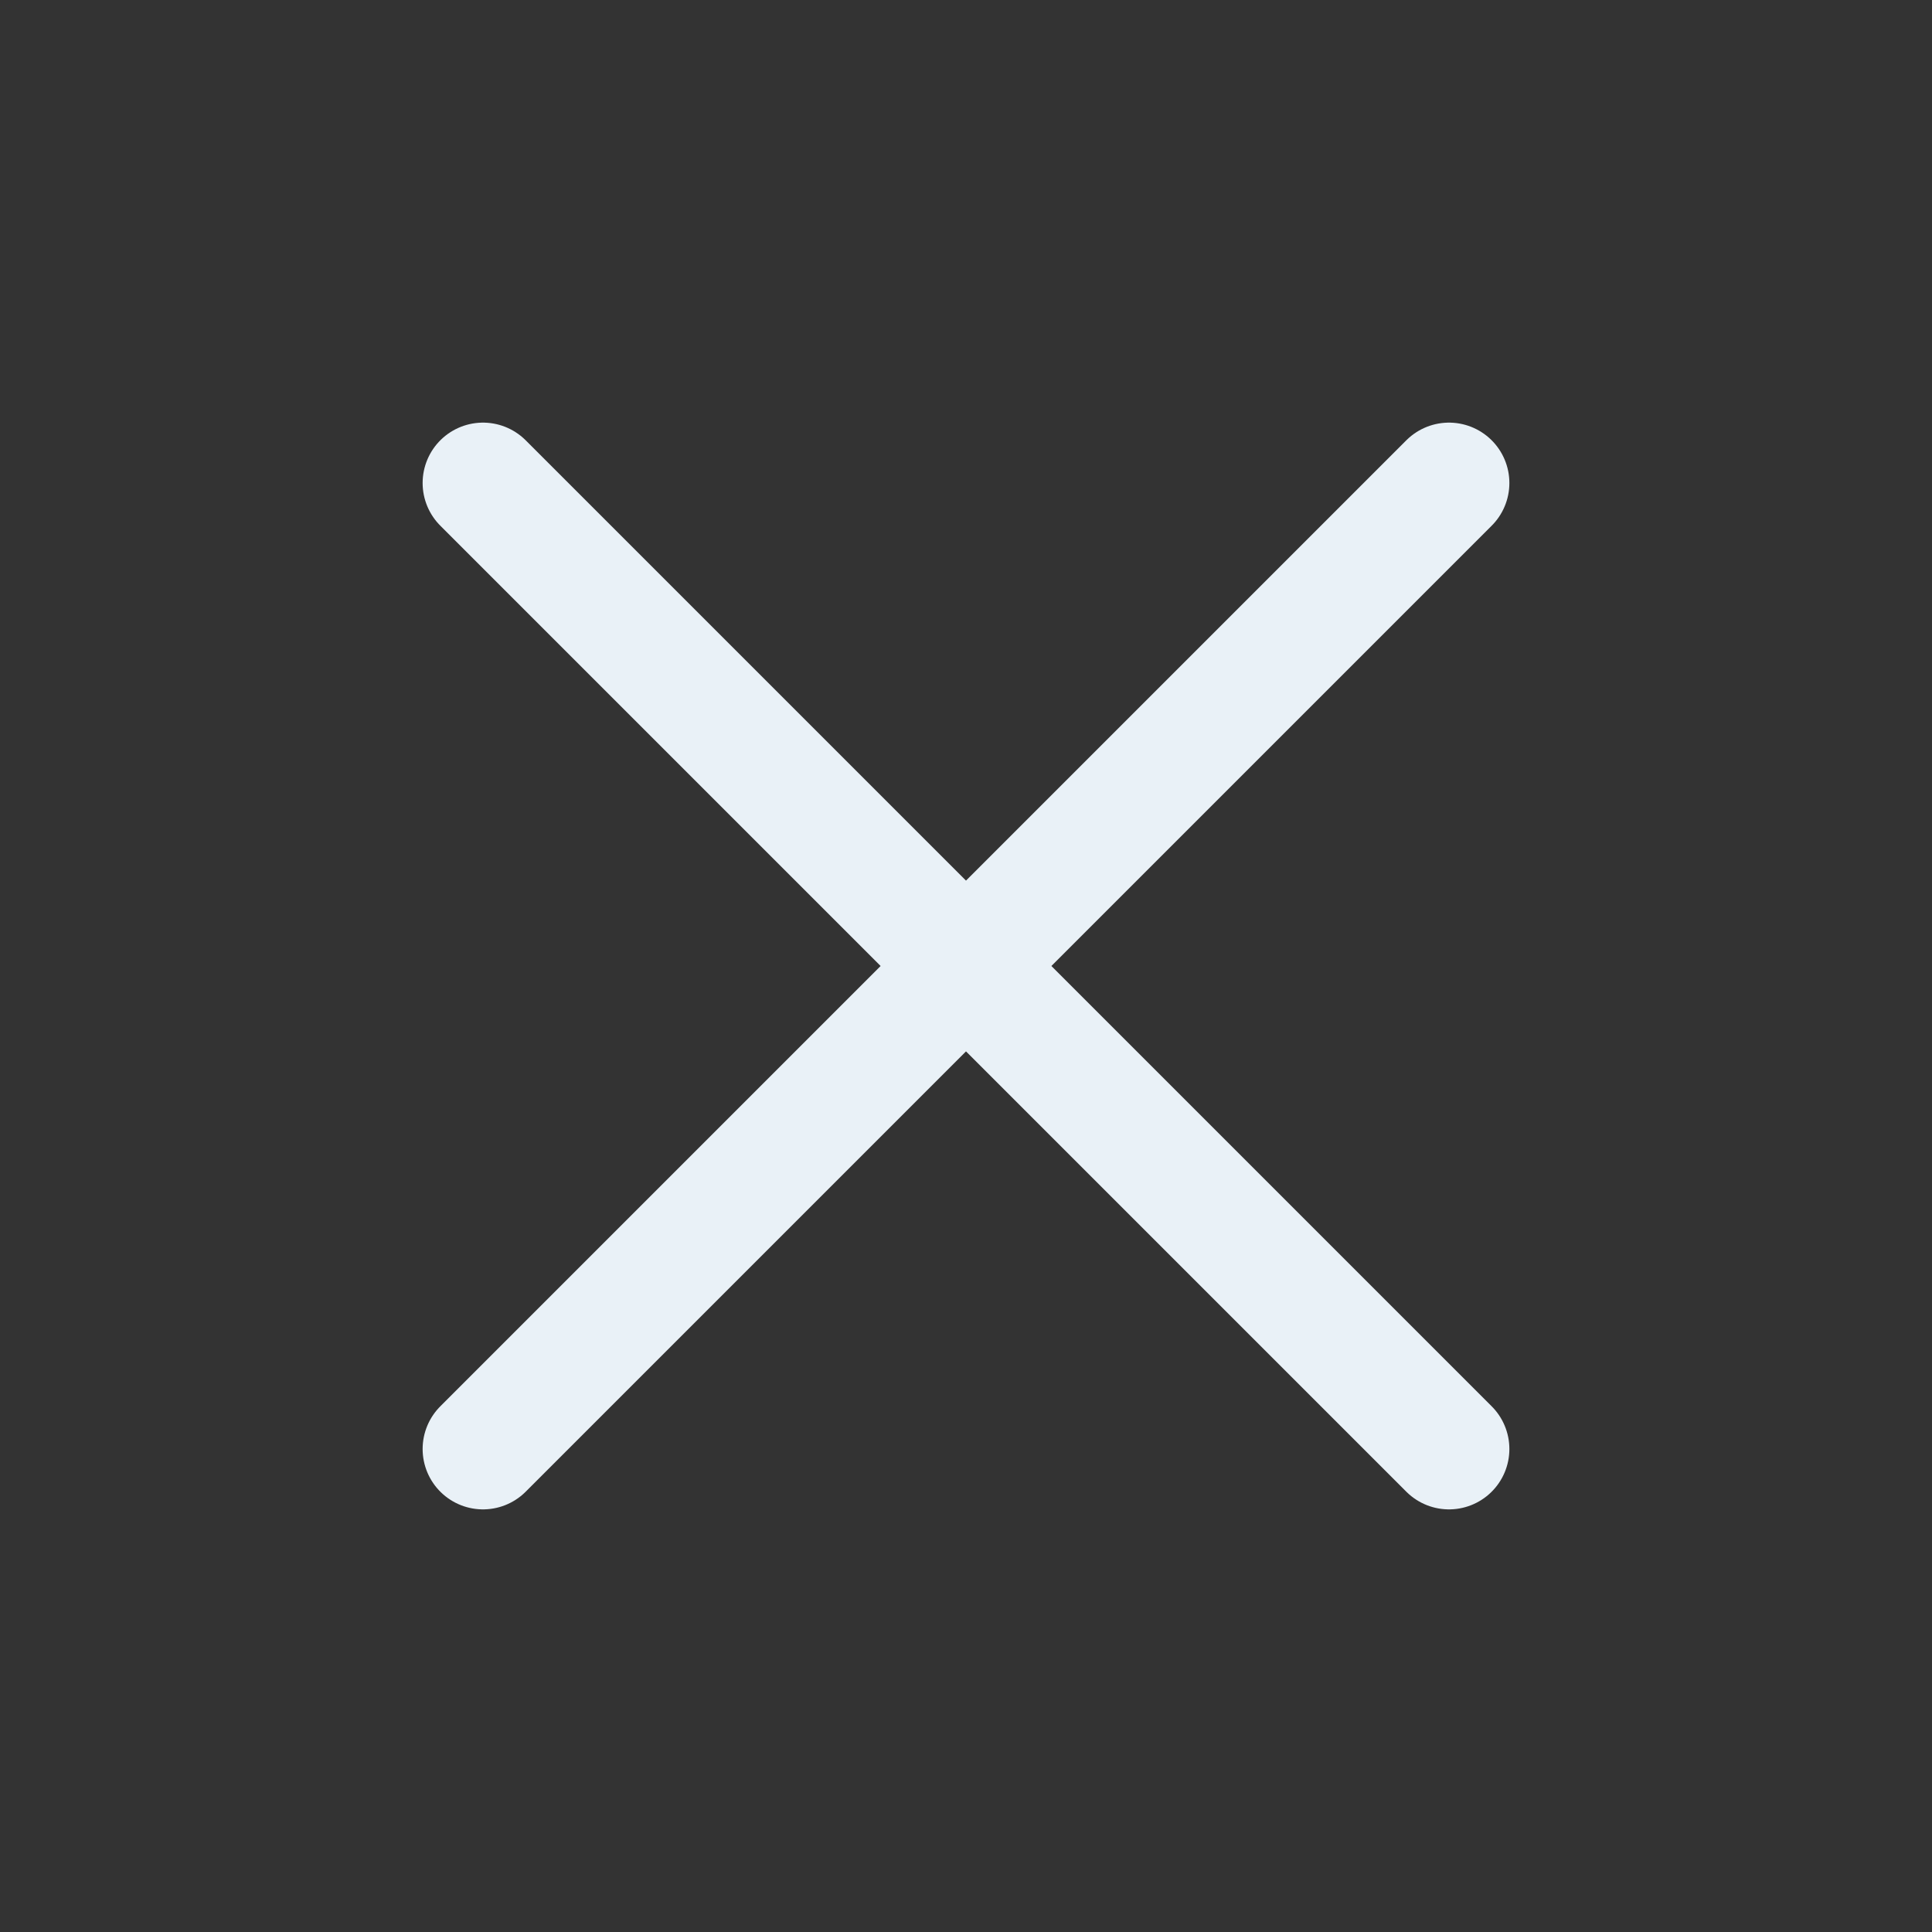 <svg xmlns="http://www.w3.org/2000/svg" fill="#E9F1F7" viewBox="0 0 24 24" stroke-width="1.5" stroke="#E9F1F7" class="w-6 h-6">
  <rect x="0" y="0" width="24" height="24" fill="#333333" stroke="none"/>
  <path stroke-linecap="round" stroke-linejoin="round" d="M6 18L18 6M6 6l12 12" />
</svg>
